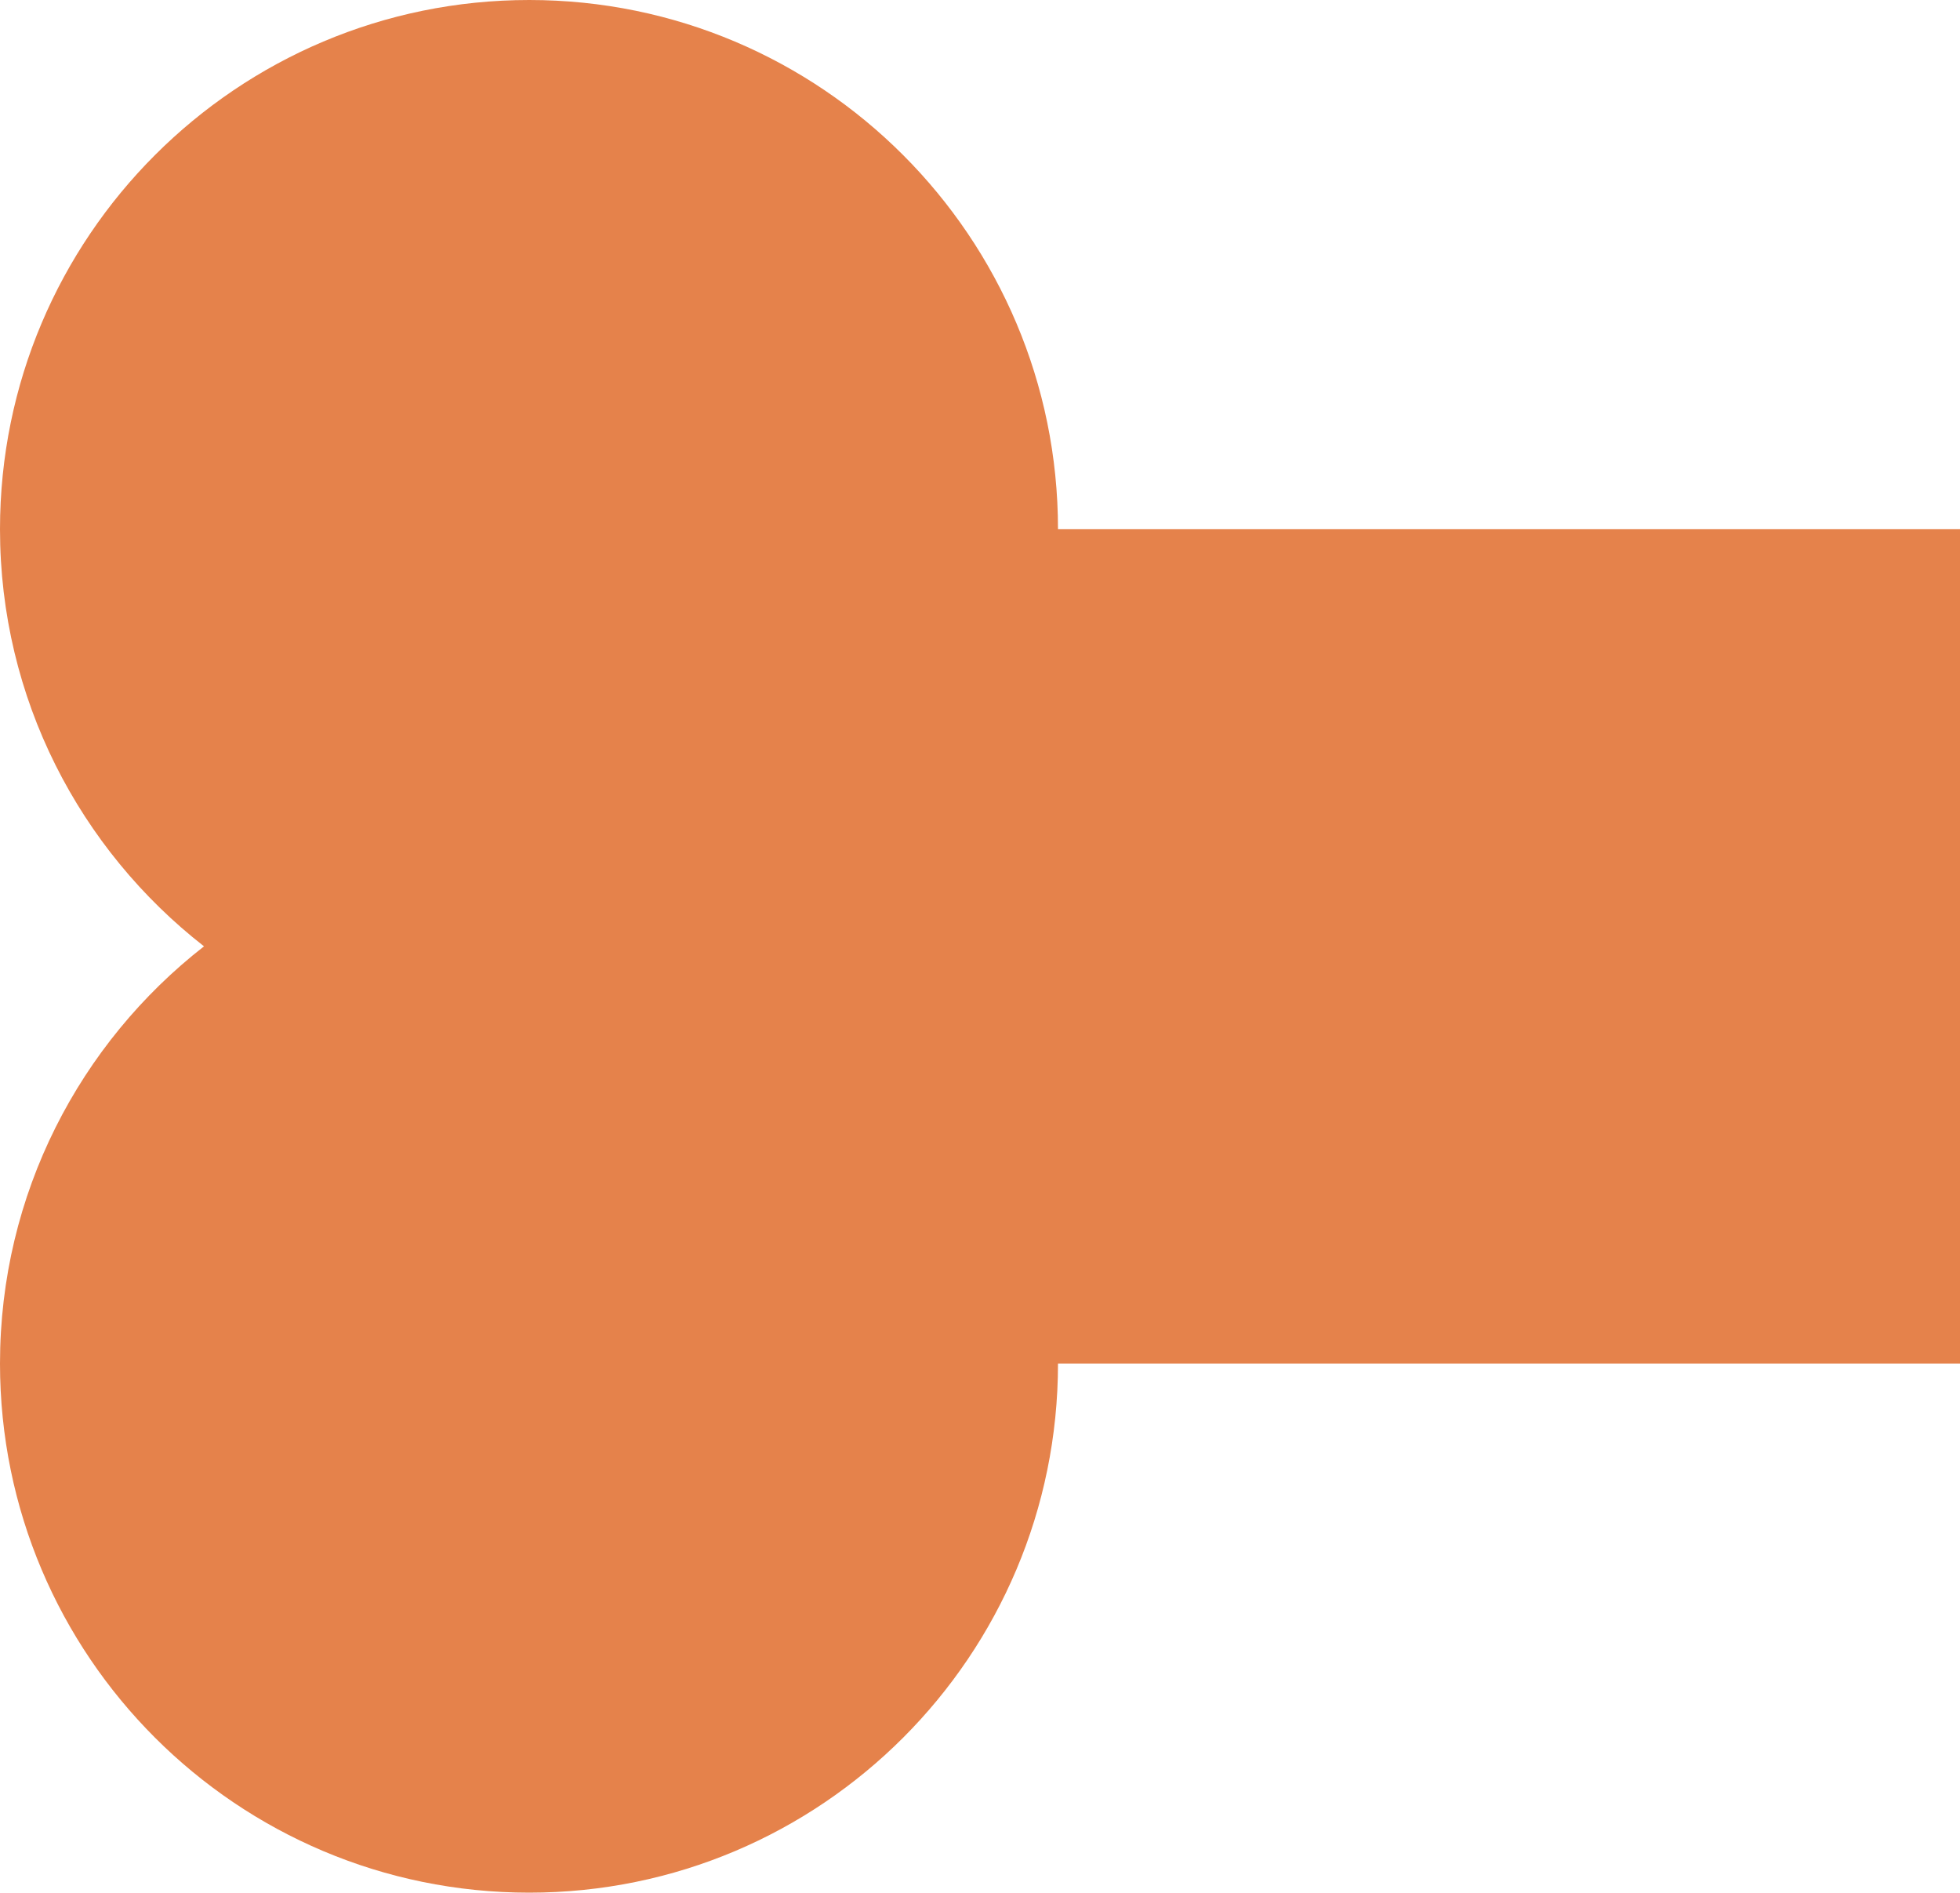 <svg version="1.1" id="图层_1" x="0px" y="0px" width="16.573px" height="16px" viewBox="0 0 16.573 16" enable-background="new 0 0 16.573 16" xml:space="preserve" xmlns="http://www.w3.org/2000/svg" xmlns:xlink="http://www.w3.org/1999/xlink" xmlns:xml="http://www.w3.org/XML/1998/namespace">
  <path fill="#E5824B" d="M16.573,4.474H8.946C8.946,2.003,6.943,0,4.475,0C2.004,0,0,2.003,0,4.474C0,5.906,0.676,7.182,1.725,8
	C0.676,8.818,0,10.093,0,11.527C0,13.998,2.004,16,4.475,16c2.469,0,4.471-2.002,4.471-4.473h7.627V4.474z" class="color c1"/>
</svg>